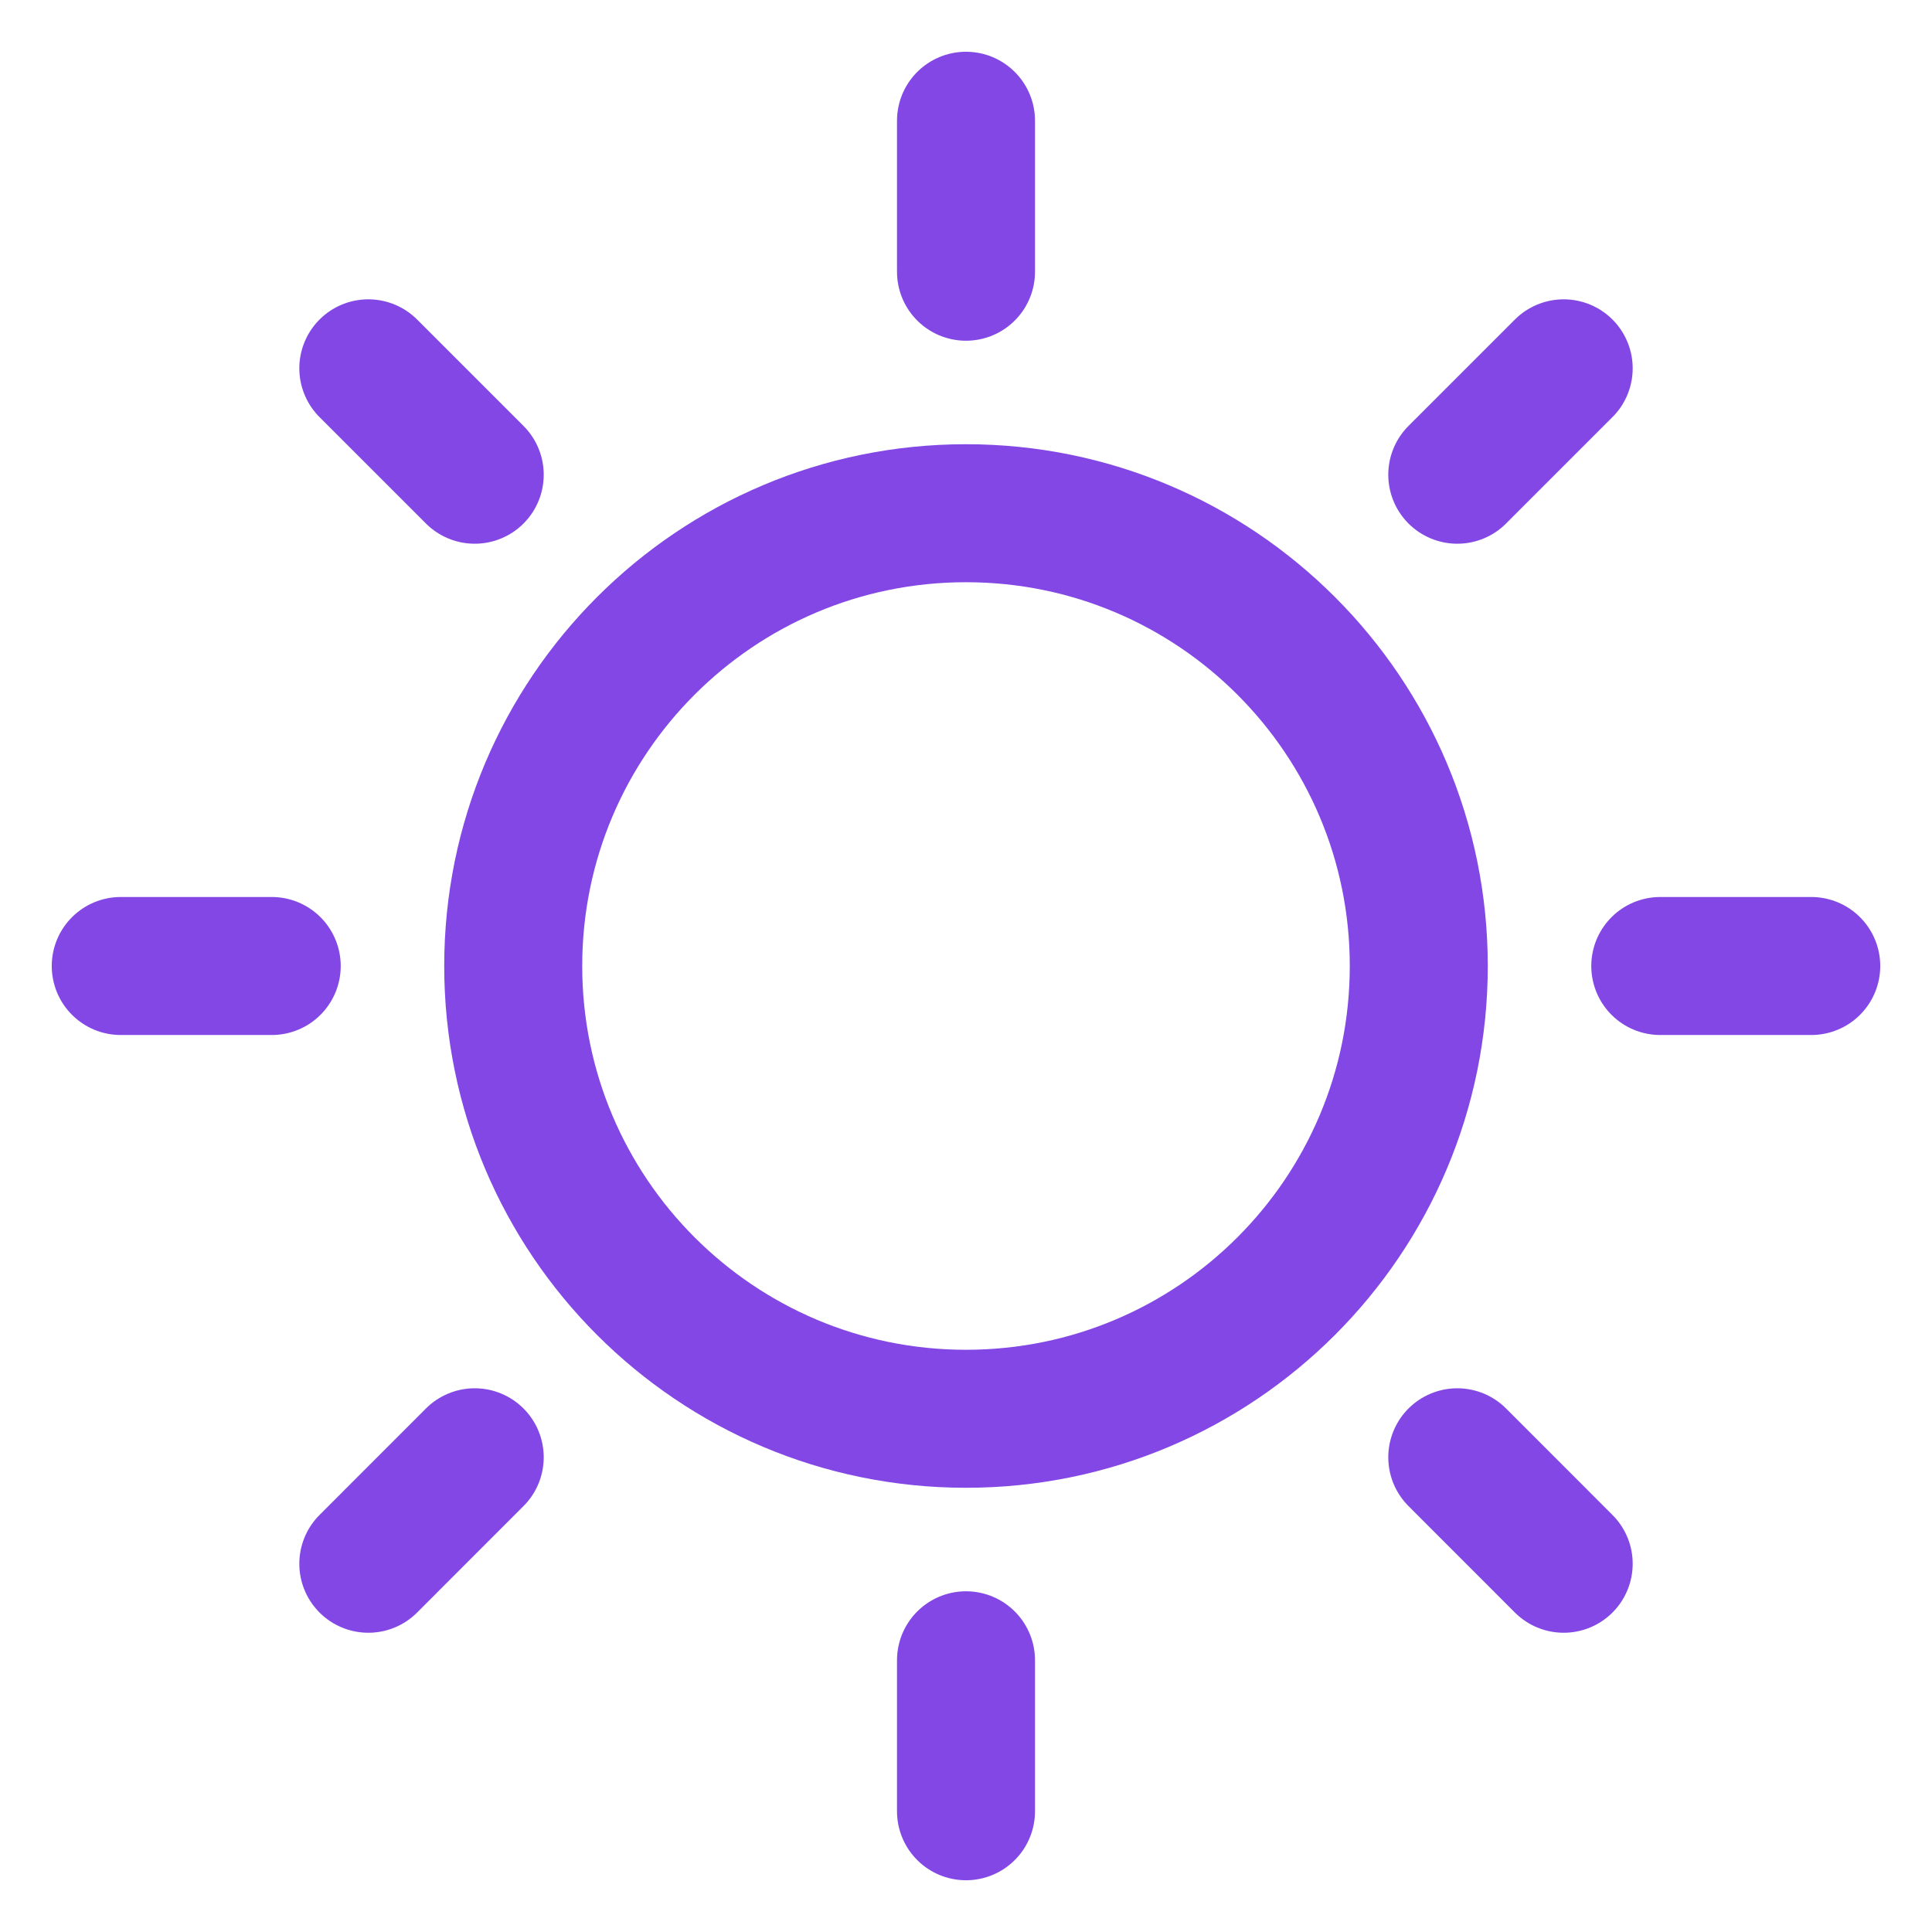 <svg width="28" height="28" viewBox="0 0 28 28" fill="none" xmlns="http://www.w3.org/2000/svg">
<path d="M14 7.438C10.376 7.438 7.438 10.376 7.438 14C7.438 17.624 10.376 20.562 14 20.562C17.624 20.562 20.562 17.624 20.562 14C20.562 10.376 17.624 7.438 14 7.438Z" stroke="#8247E5" stroke-width="2" stroke-linecap="round" stroke-linejoin="round"/>
<path d="M14 24.062L14 26.25" stroke="#8247E5" stroke-width="2" stroke-linecap="round" stroke-linejoin="round"/>
<path d="M21.12 21.12L22.662 22.663" stroke="#8247E5" stroke-width="2" stroke-linecap="round" stroke-linejoin="round"/>
<path d="M24.062 14L26.25 14" stroke="#8247E5" stroke-width="2" stroke-linecap="round" stroke-linejoin="round"/>
<path d="M21.12 6.88L22.662 5.338" stroke="#8247E5" stroke-width="2" stroke-linecap="round" stroke-linejoin="round"/>
<path d="M14 3.938L14 1.75" stroke="#8247E5" stroke-width="2" stroke-linecap="round" stroke-linejoin="round"/>
<path d="M6.88 6.88L5.338 5.338" stroke="#8247E5" stroke-width="2" stroke-linecap="round" stroke-linejoin="round"/>
<path d="M3.938 14L1.75 14" stroke="#8247E5" stroke-width="2" stroke-linecap="round" stroke-linejoin="round"/>
<path d="M6.88 21.12L5.338 22.663" stroke="#8247E5" stroke-width="2" stroke-linecap="round" stroke-linejoin="round"/>
</svg>
